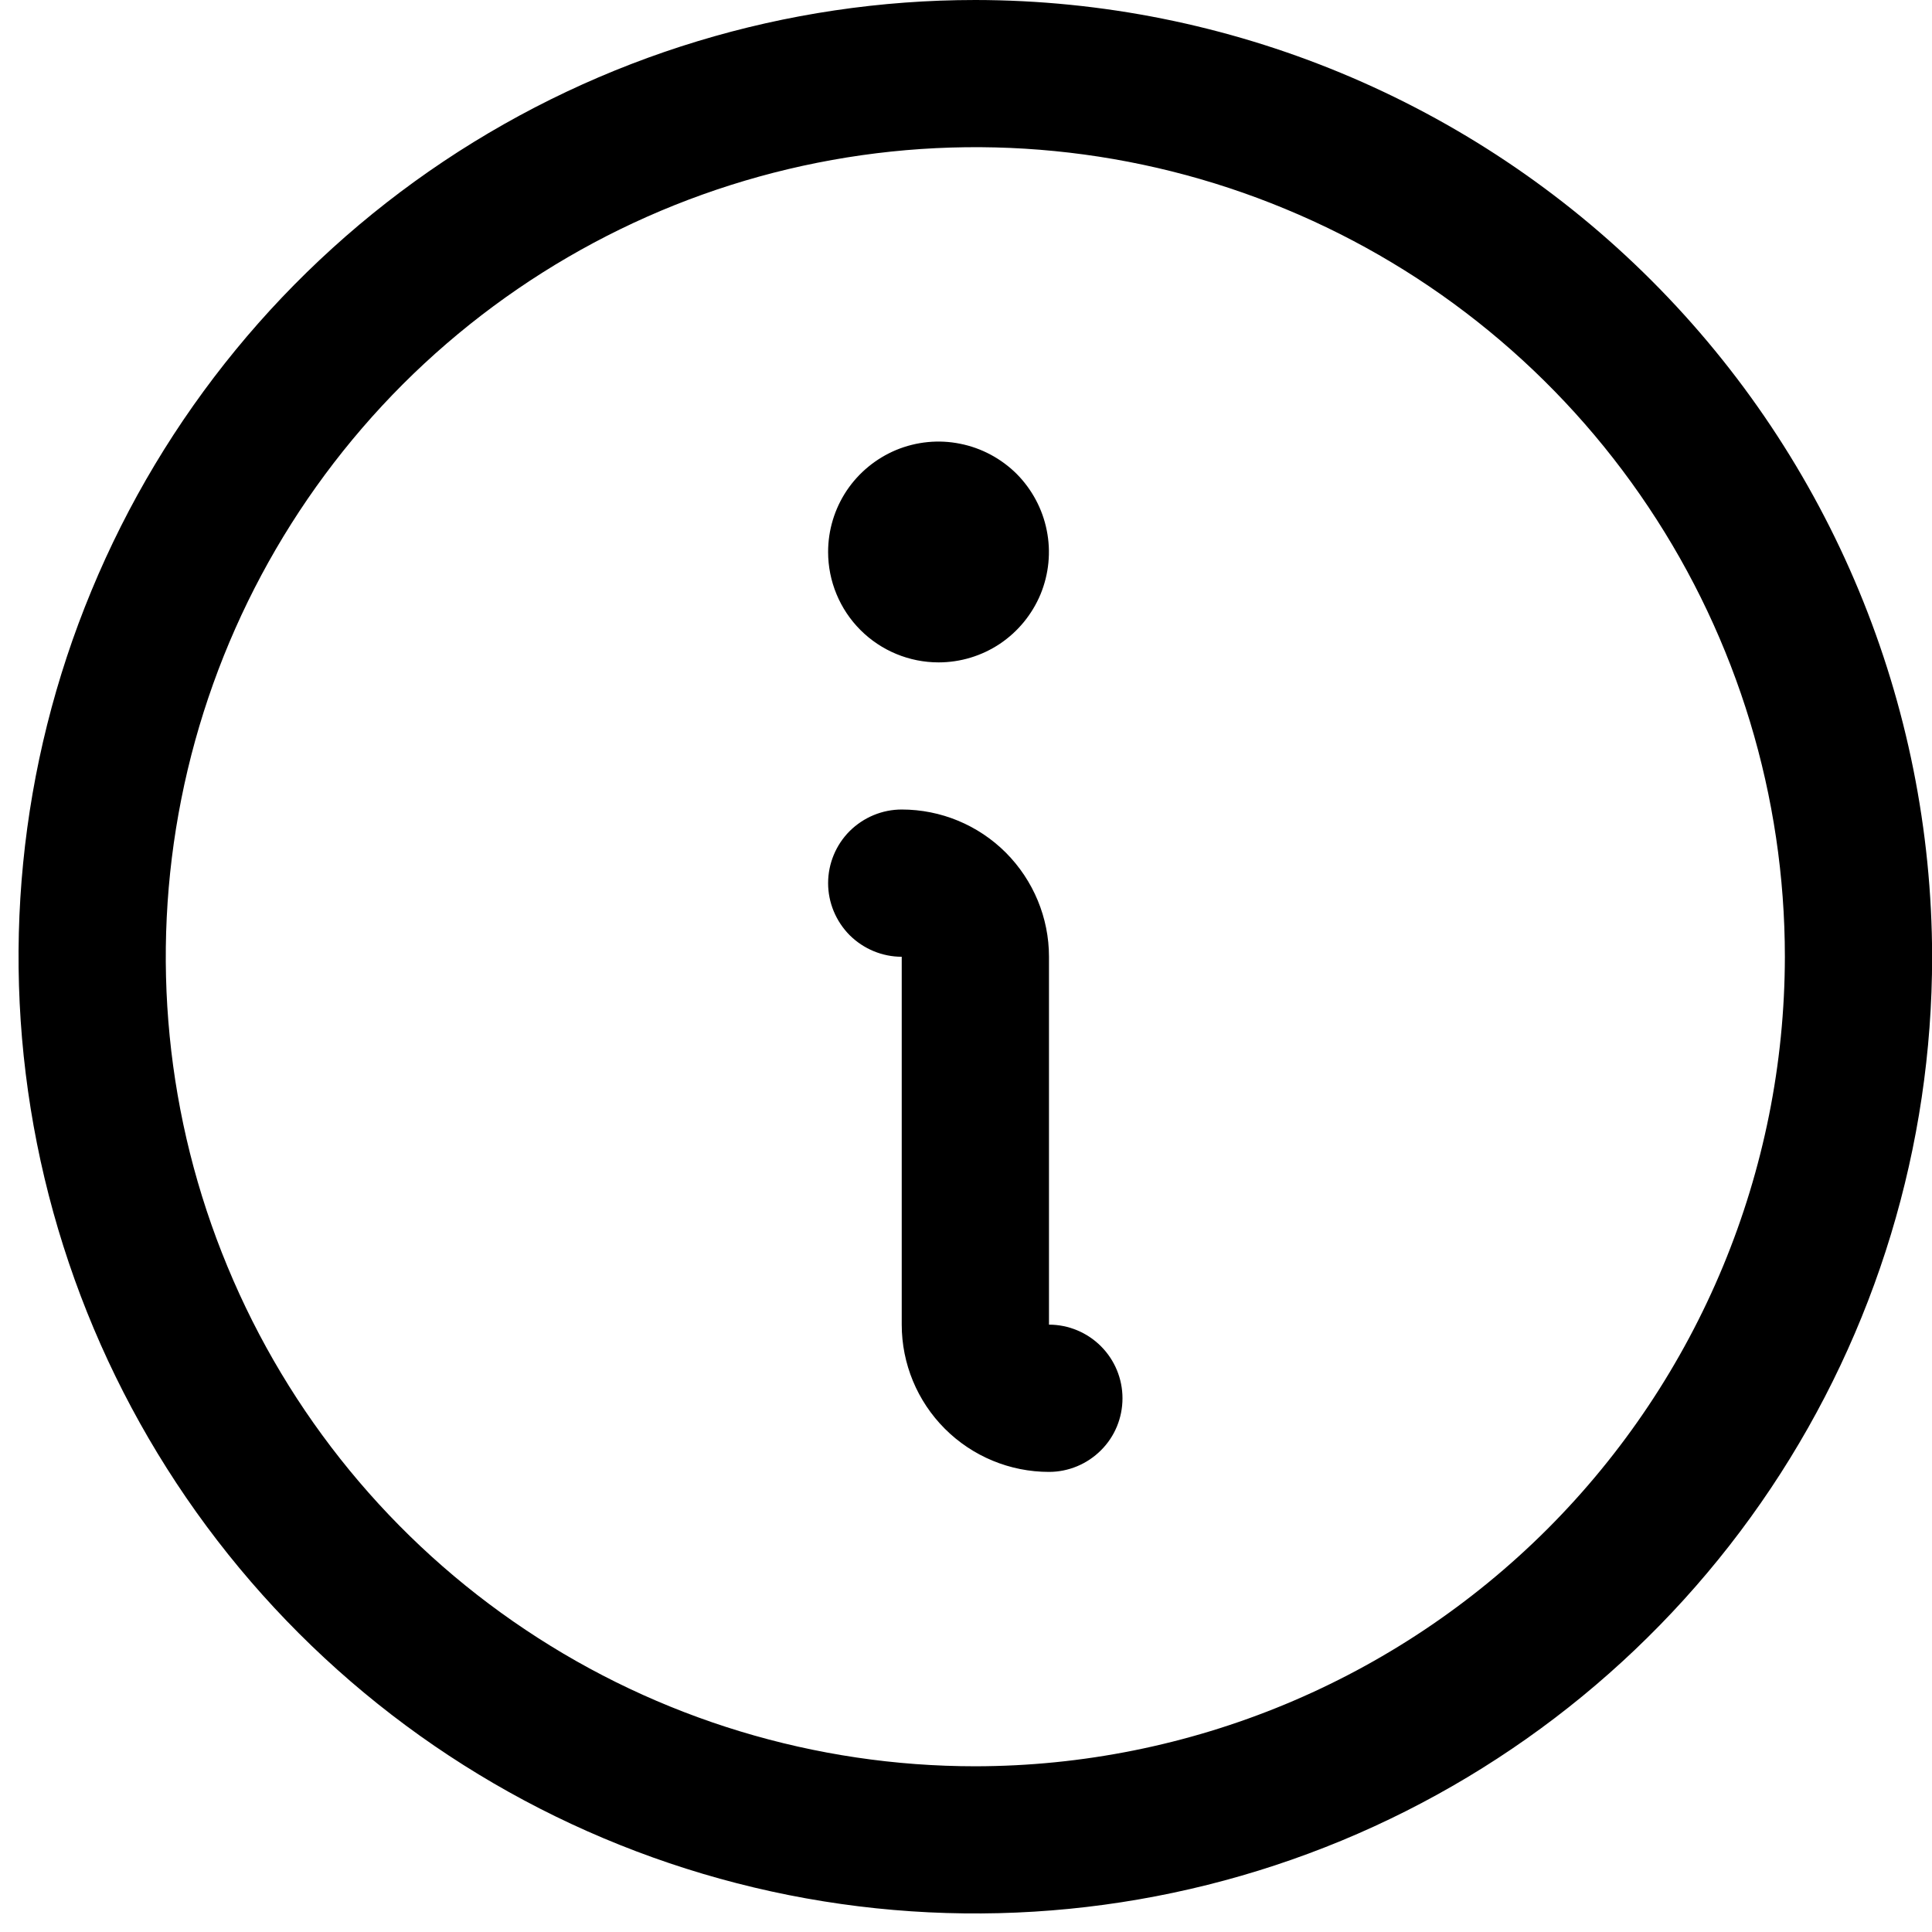 <svg xmlns="http://www.w3.org/2000/svg" xmlns:xlink="http://www.w3.org/1999/xlink" version="1.1" width="15.587pt" height="15.587pt" viewBox="0 0 15.587 15.587">
<path transform="matrix(1,0,0,-1,.15,15.587)" d="M7.719 15.587C6.192 15.587 4.7 15.134 3.43 14.286 2.161 13.438 1.172 12.233 .588 10.822 .003 9.412-.15 7.86 .148 6.362 .446 4.865 1.181 3.49 2.261 2.41 3.34 1.331 4.716 .596 6.213 .298 7.71-0 9.262 .153 10.673 .737 12.083 1.321 13.289 2.311 14.137 3.58 14.985 4.849 15.438 6.342 15.438 7.868 15.435 9.915 14.621 11.877 13.174 13.324 11.727 14.771 9.765 15.585 7.719 15.587ZM7.719 1.337C6.427 1.337 5.164 1.72 4.09 2.438 3.016 3.155 2.179 4.175 1.685 5.369 1.19 6.562 1.061 7.876 1.313 9.142 1.565 10.409 2.187 11.573 3.1 12.487 4.014 13.4 5.178 14.022 6.445 14.274 7.712 14.526 9.025 14.397 10.218 13.902 11.412 13.408 12.432 12.571 13.149 11.497 13.867 10.423 14.25 9.16 14.25 7.868 14.248 6.137 13.559 4.477 12.335 3.252 11.11 2.028 9.45 1.339 7.719 1.337ZM8.906 4.306C8.906 4.148 8.844 3.997 8.732 3.886 8.621 3.775 8.47 3.712 8.313 3.712 7.998 3.712 7.696 3.837 7.473 4.06 7.25 4.283 7.125 4.585 7.125 4.9V7.868C6.968 7.868 6.817 7.931 6.705 8.042 6.594 8.154 6.531 8.305 6.531 8.462 6.531 8.619 6.594 8.771 6.705 8.882 6.817 8.993 6.968 9.056 7.125 9.056 7.44 9.056 7.742 8.931 7.965 8.708 8.187 8.485 8.313 8.183 8.313 7.868V4.9C8.47 4.9 8.621 4.837 8.732 4.726 8.844 4.614 8.906 4.463 8.906 4.306ZM6.531 11.134C6.531 11.31 6.583 11.482 6.681 11.629 6.779 11.775 6.918 11.889 7.081 11.957 7.244 12.024 7.423 12.042 7.596 12.007 7.768 11.973 7.927 11.888 8.052 11.764 8.176 11.639 8.261 11.48 8.295 11.308 8.33 11.135 8.312 10.956 8.245 10.793 8.177 10.63 8.063 10.491 7.917 10.393 7.77 10.295 7.598 10.243 7.422 10.243 7.186 10.243 6.959 10.337 6.792 10.504 6.625 10.671 6.531 10.898 6.531 11.134Z"/>
</svg>
